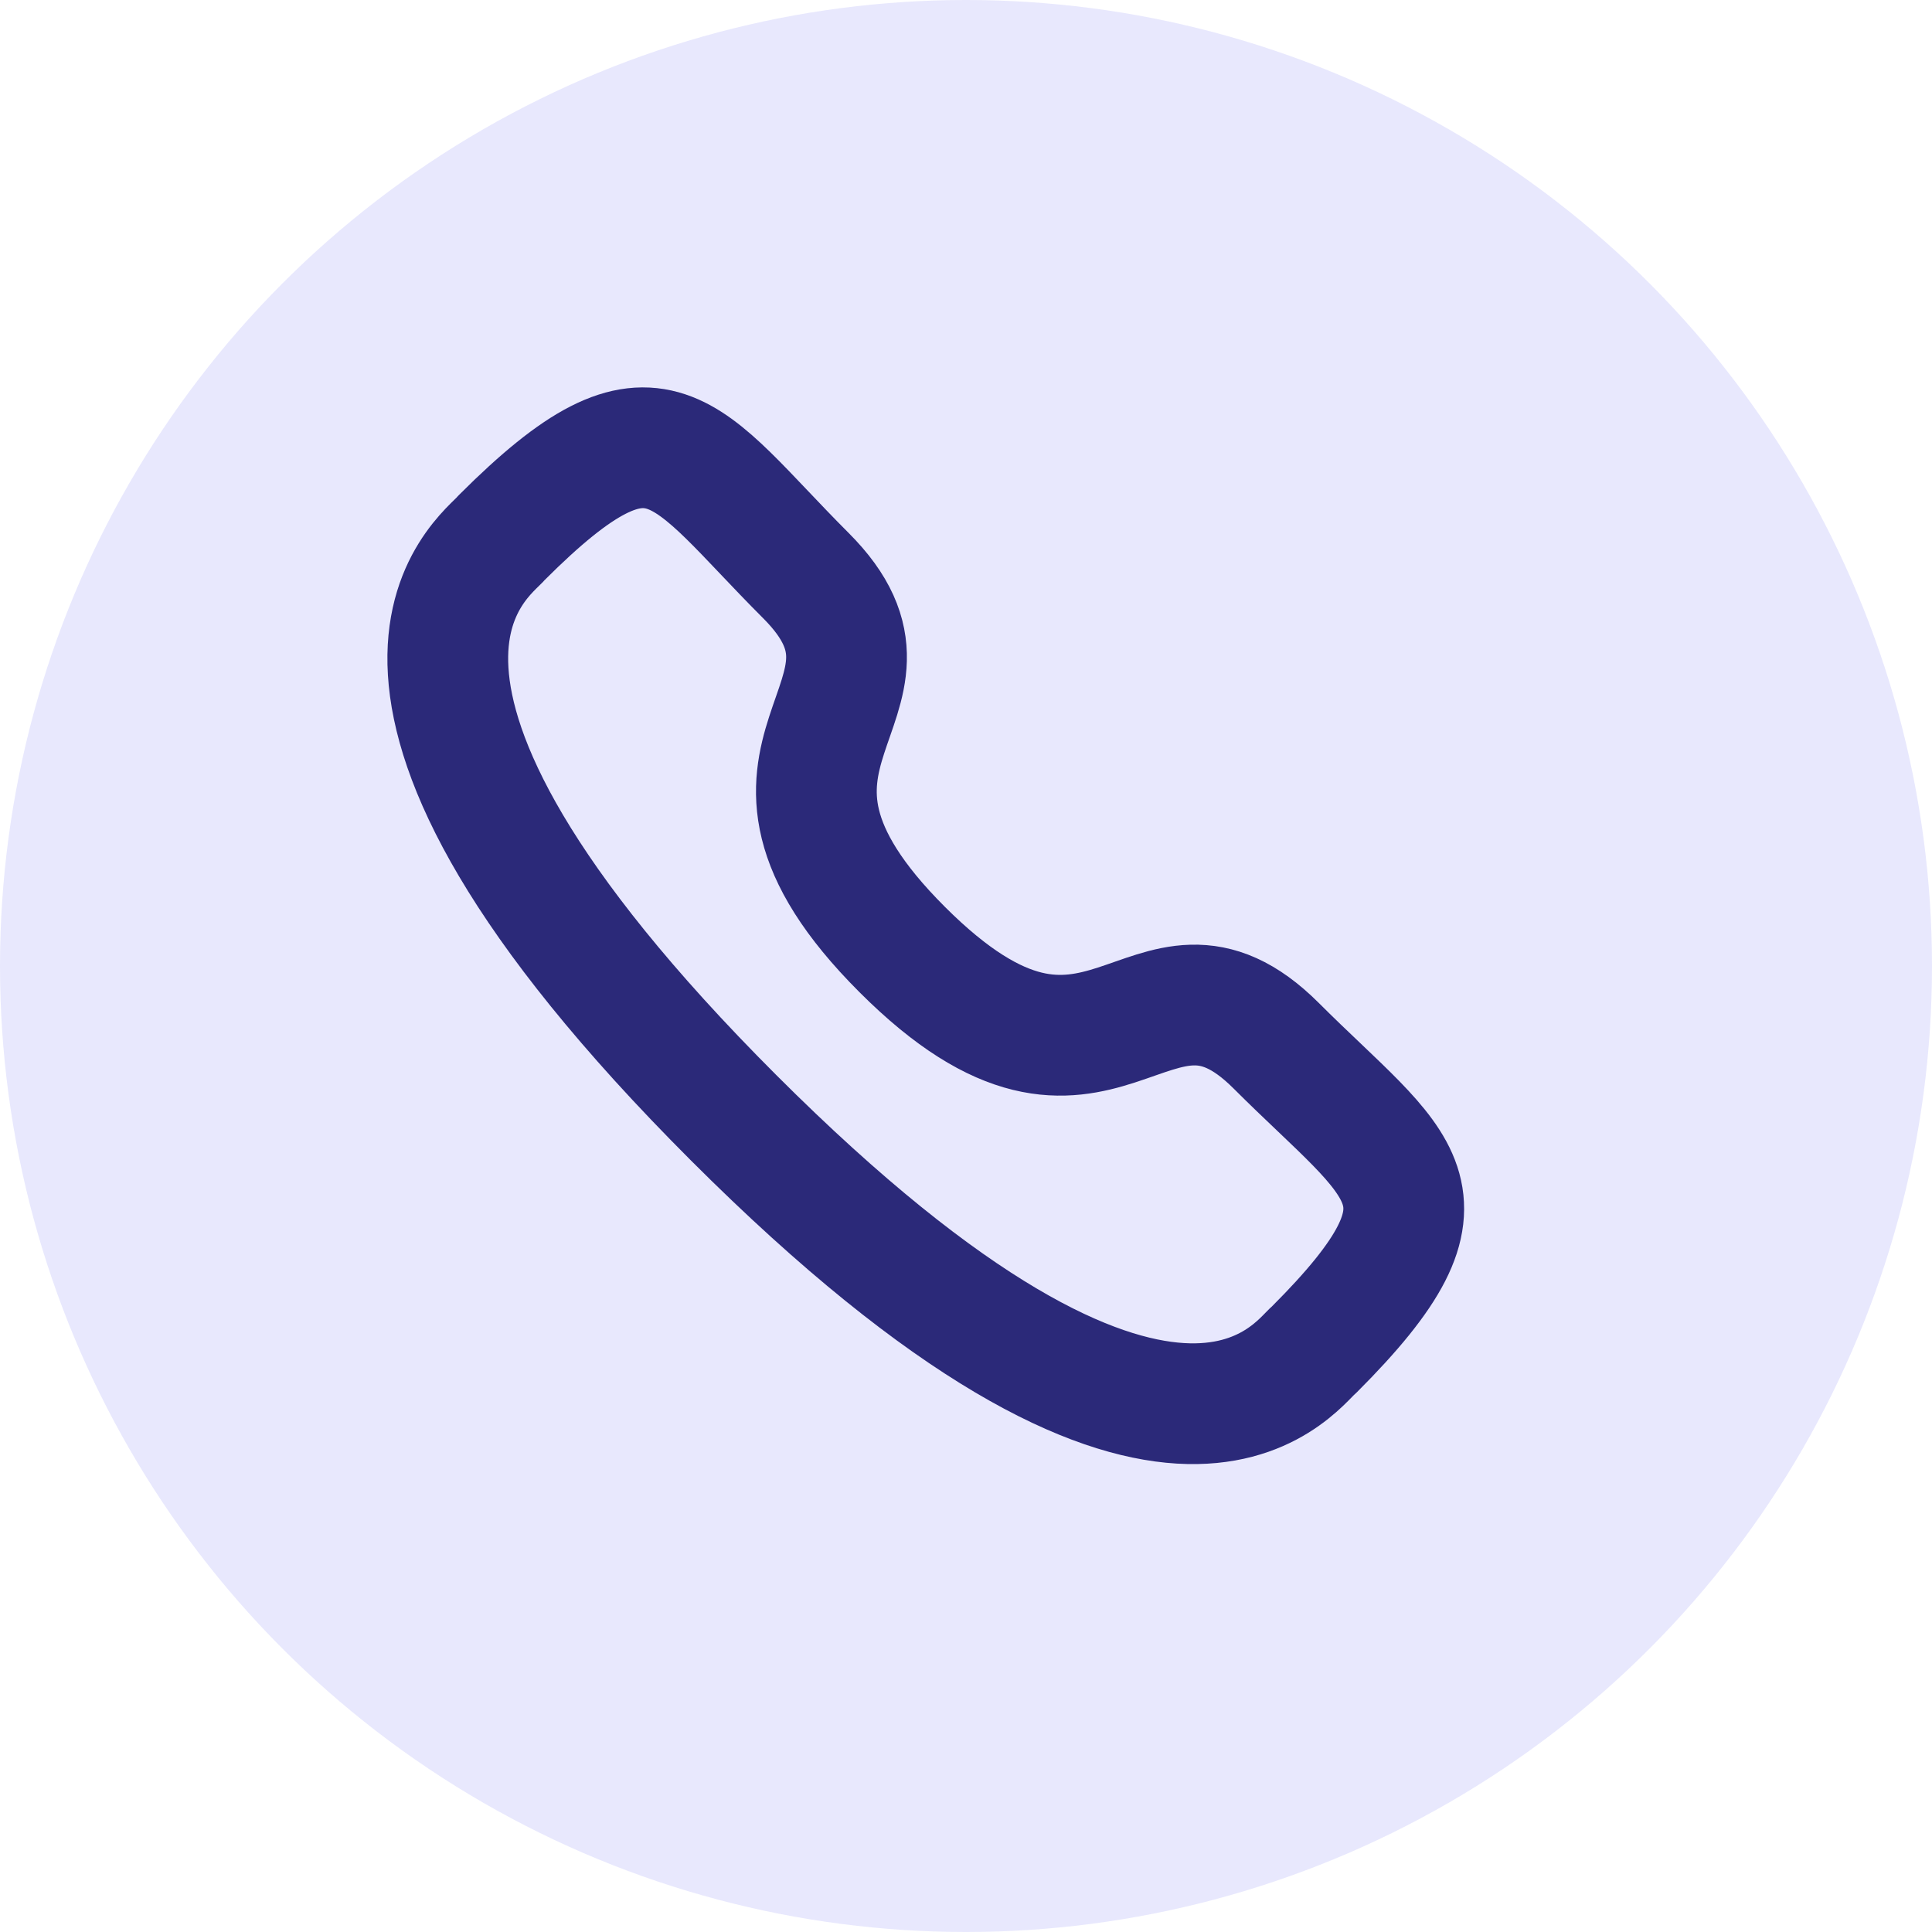 <svg width="24" height="24" viewBox="0 0 24 24" fill="none" xmlns="http://www.w3.org/2000/svg">
<ellipse cx="12" cy="12" rx="12" ry="12" transform="rotate(-180 12 12)" fill="#E8E8FD"/>
<path fill-rule="evenodd" clip-rule="evenodd" d="M11.207 11.795C13.7 14.288 14.266 11.404 15.854 12.991C17.384 14.521 18.264 14.827 16.325 16.765C16.082 16.961 14.539 19.309 9.115 13.887C3.692 8.465 6.038 6.92 6.234 6.677C8.177 4.734 8.479 5.618 10.009 7.148C11.597 8.735 8.714 9.303 11.207 11.795Z" stroke="#2B2979" stroke-width="1.5" stroke-linecap="round" stroke-linejoin="round"/>
</svg>
